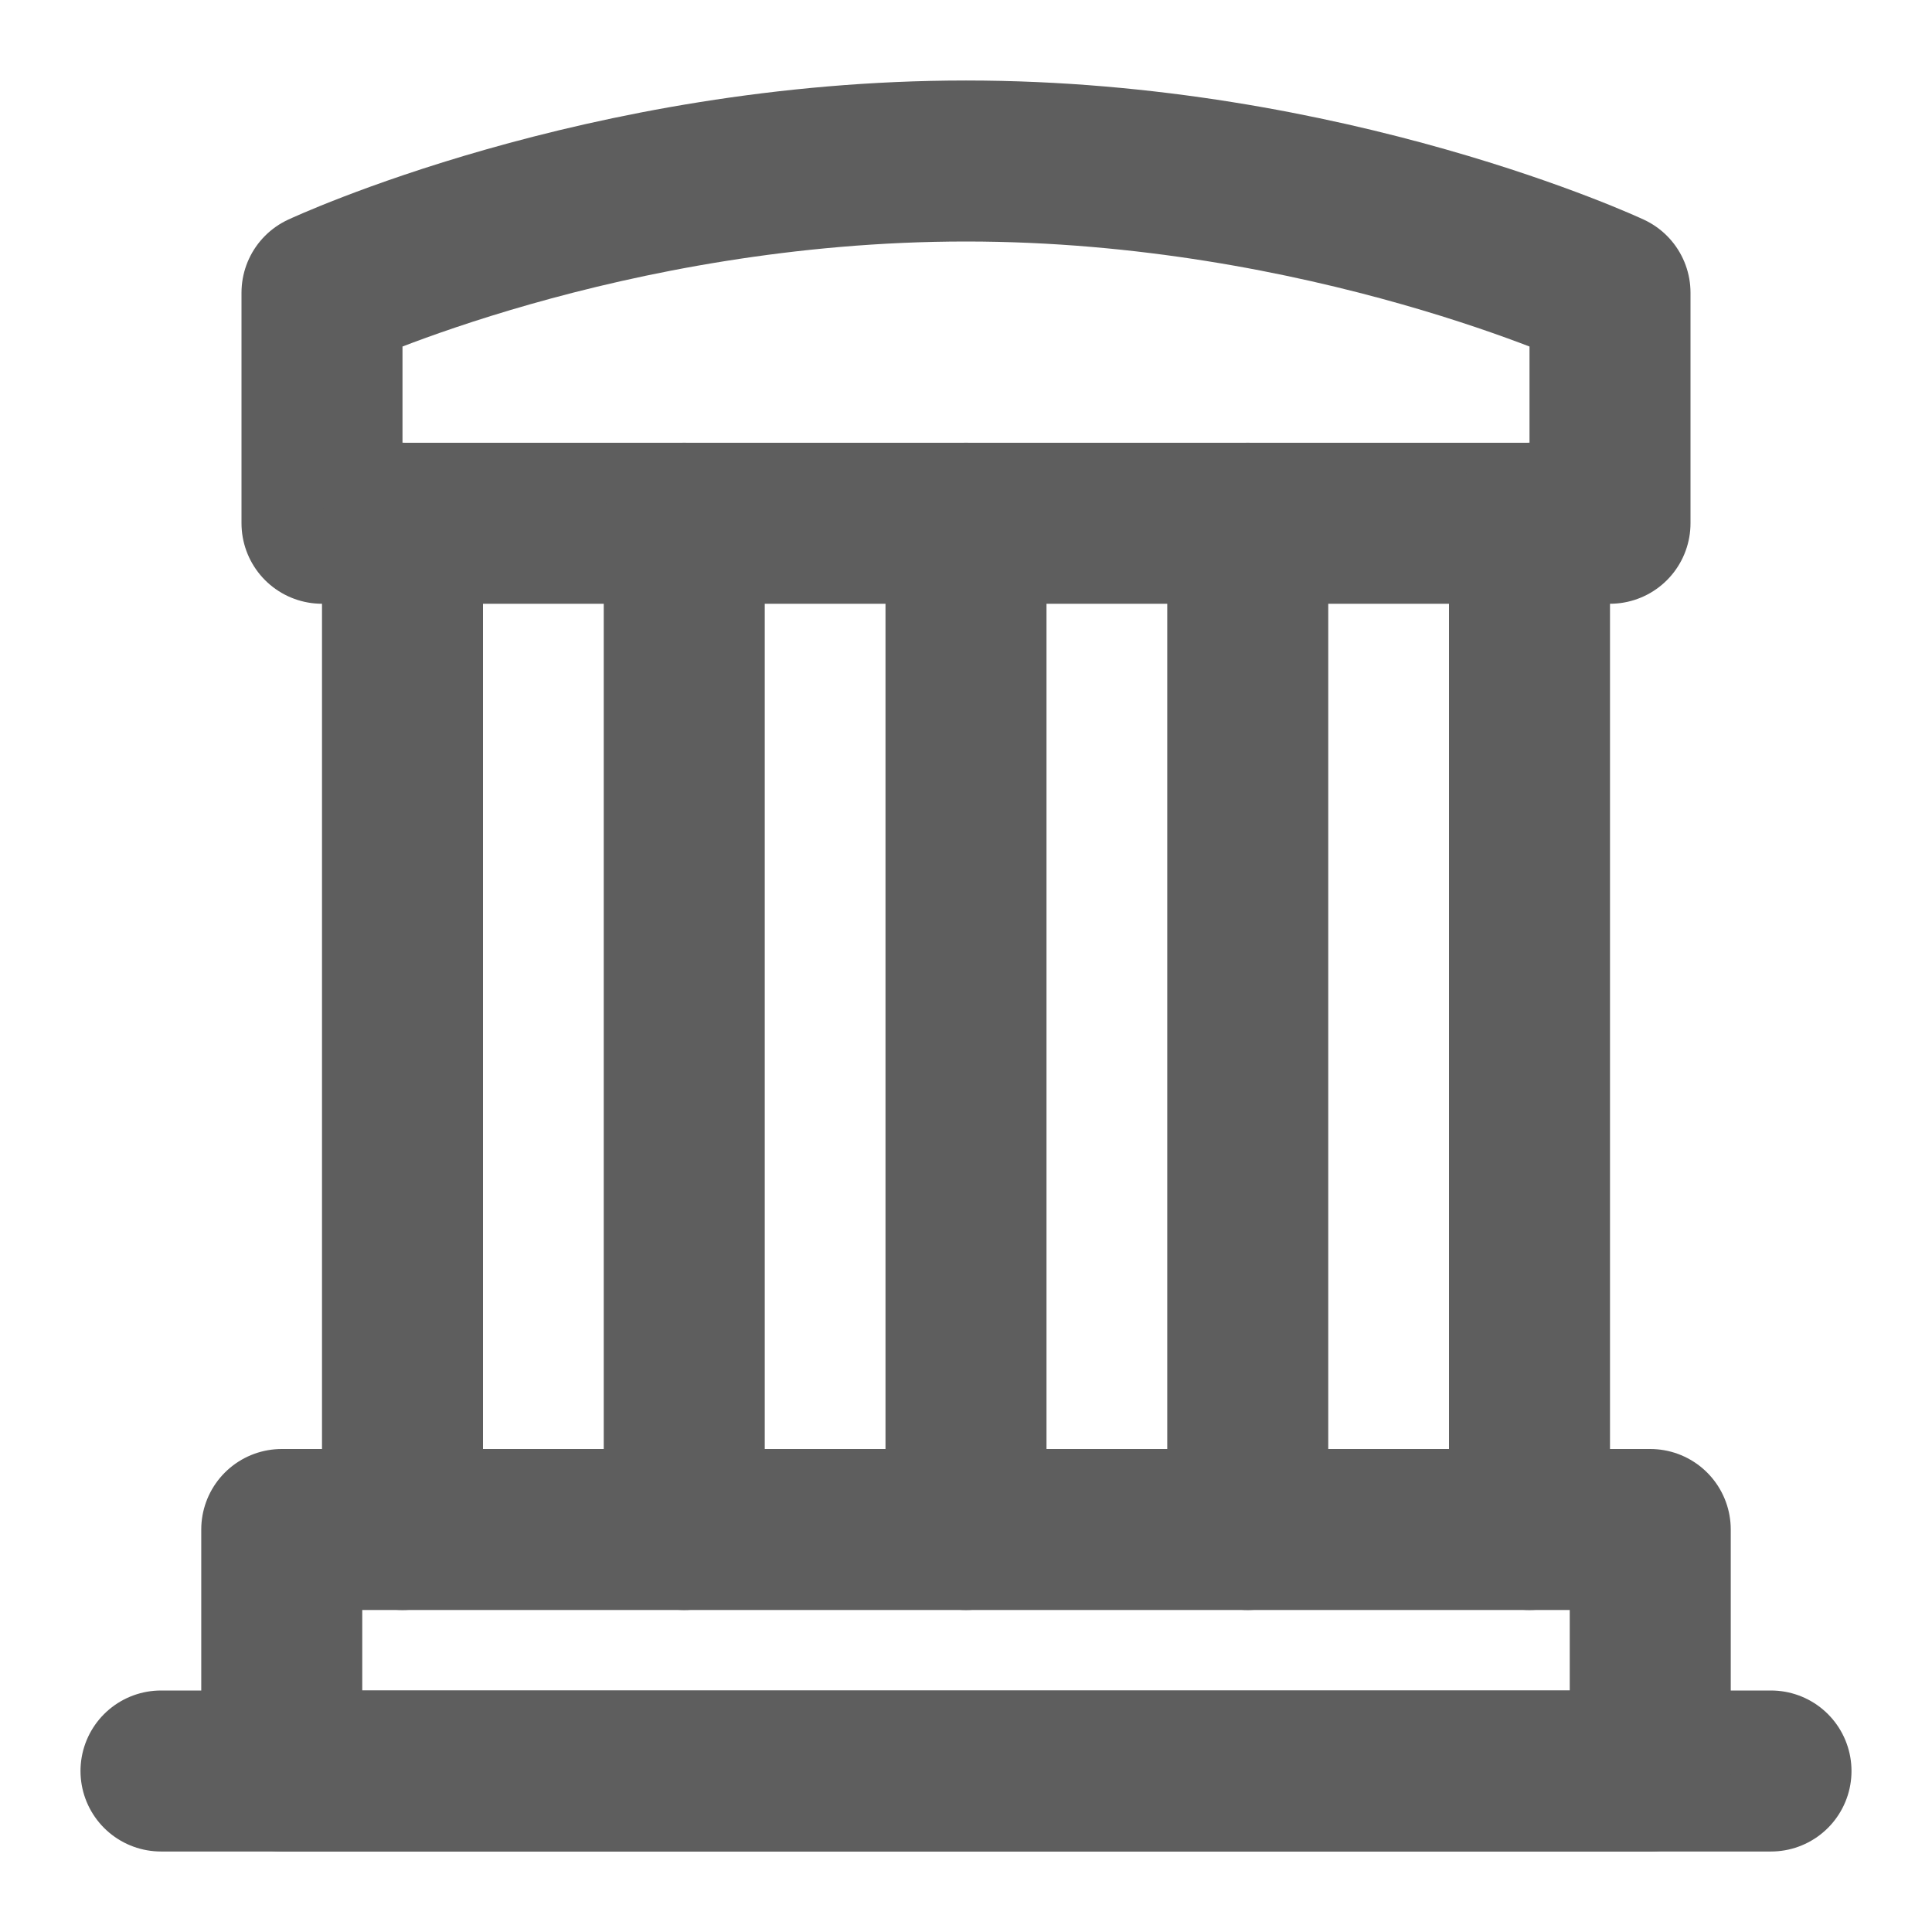 <svg width="80" height="80" fill="none" stroke="#5e5e5e" stroke-linecap="round" stroke-linejoin="round" stroke-width="2" viewBox="0 0 24 24" xmlns="http://www.w3.org/2000/svg">
  <path d="M2 22h20"></path>
  <path d="M4 3.636S7.5 2 12 2s8 1.636 8 1.636V6.5H4V3.636Z"></path>
  <path d="M5 6.5V19"></path>
  <path d="M8.5 6.5V19"></path>
  <path d="M12 6.5V19"></path>
  <path d="M15.5 6.5V19"></path>
  <path d="M19 6.5V19"></path>
  <path d="M20.5 19h-17v3h17v-3Z"></path>
</svg>